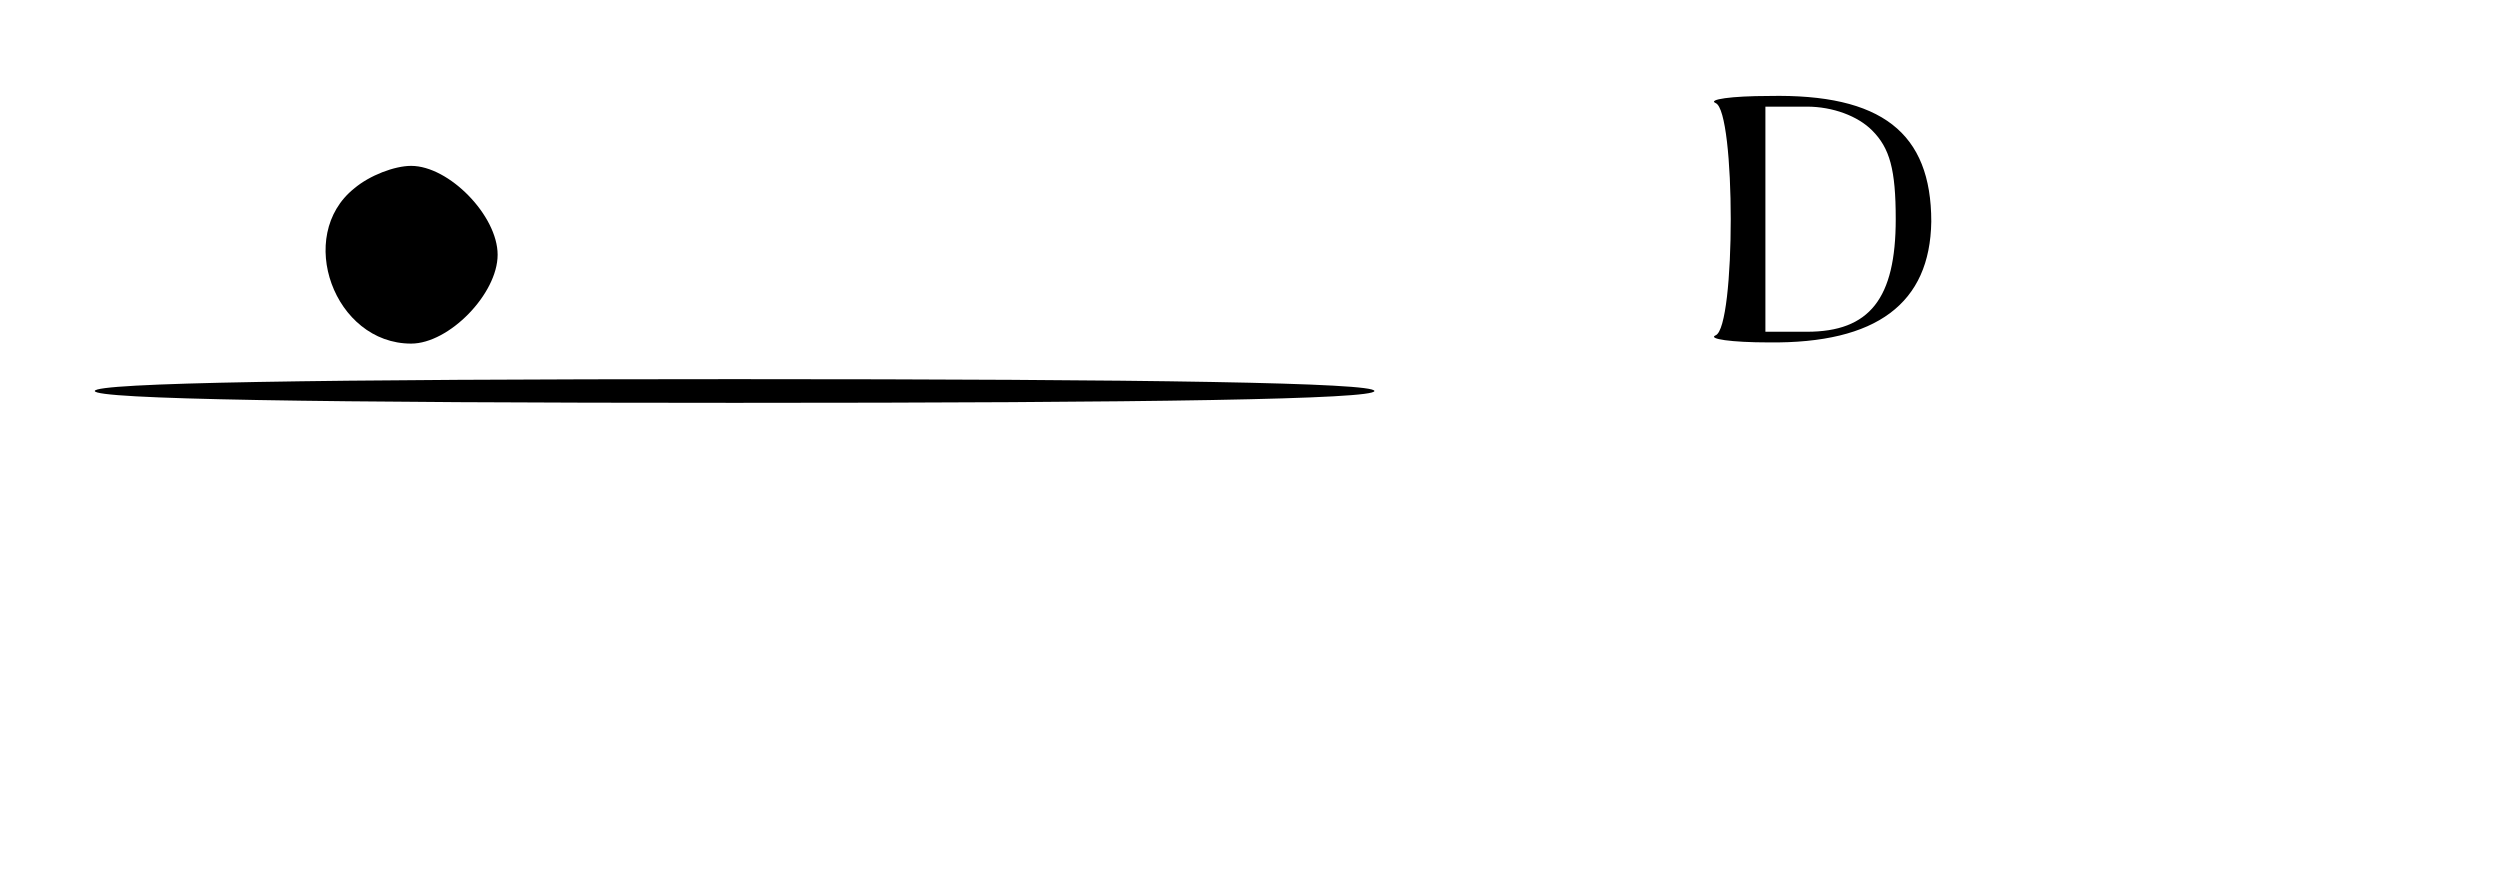 <?xml version="1.0" standalone="no"?>
<!DOCTYPE svg PUBLIC "-//W3C//DTD SVG 20010904//EN"
 "http://www.w3.org/TR/2001/REC-SVG-20010904/DTD/svg10.dtd">
<svg version="1.0" xmlns="http://www.w3.org/2000/svg"
 width="211pt" height="74pt" viewBox="0 0 211 74"
 preserveAspectRatio="xMidYMid meet">
<g transform="translate(0,74) scale(0.1,-0.1)"
fill="#000000" stroke="none">
<path d="M1448 653 c17 -7 17 -189 0 -196 -7 -3 13 -6 45 -6 91 -1 136 33 137
102 0 75 -42 108 -137 106 -32 0 -52 -3 -45 -6z m132 -23 c15 -15 20 -33 20
-75 0 -67 -22 -95 -75 -95 l-35 0 0 95 0 95 35 0 c22 0 43 -8 55 -20z"/>
<path d="M299 581 c-50 -40 -17 -131 48 -131 32 0 73 42 73 75 0 33 -41 75
-73 75 -14 0 -35 -8 -48 -19z"/>
<path d="M80 410 c0 -7 187 -10 540 -10 353 0 540 3 540 10 0 7 -187 10 -540
10 -353 0 -540 -3 -540 -10z"/>
</g>
</svg>
